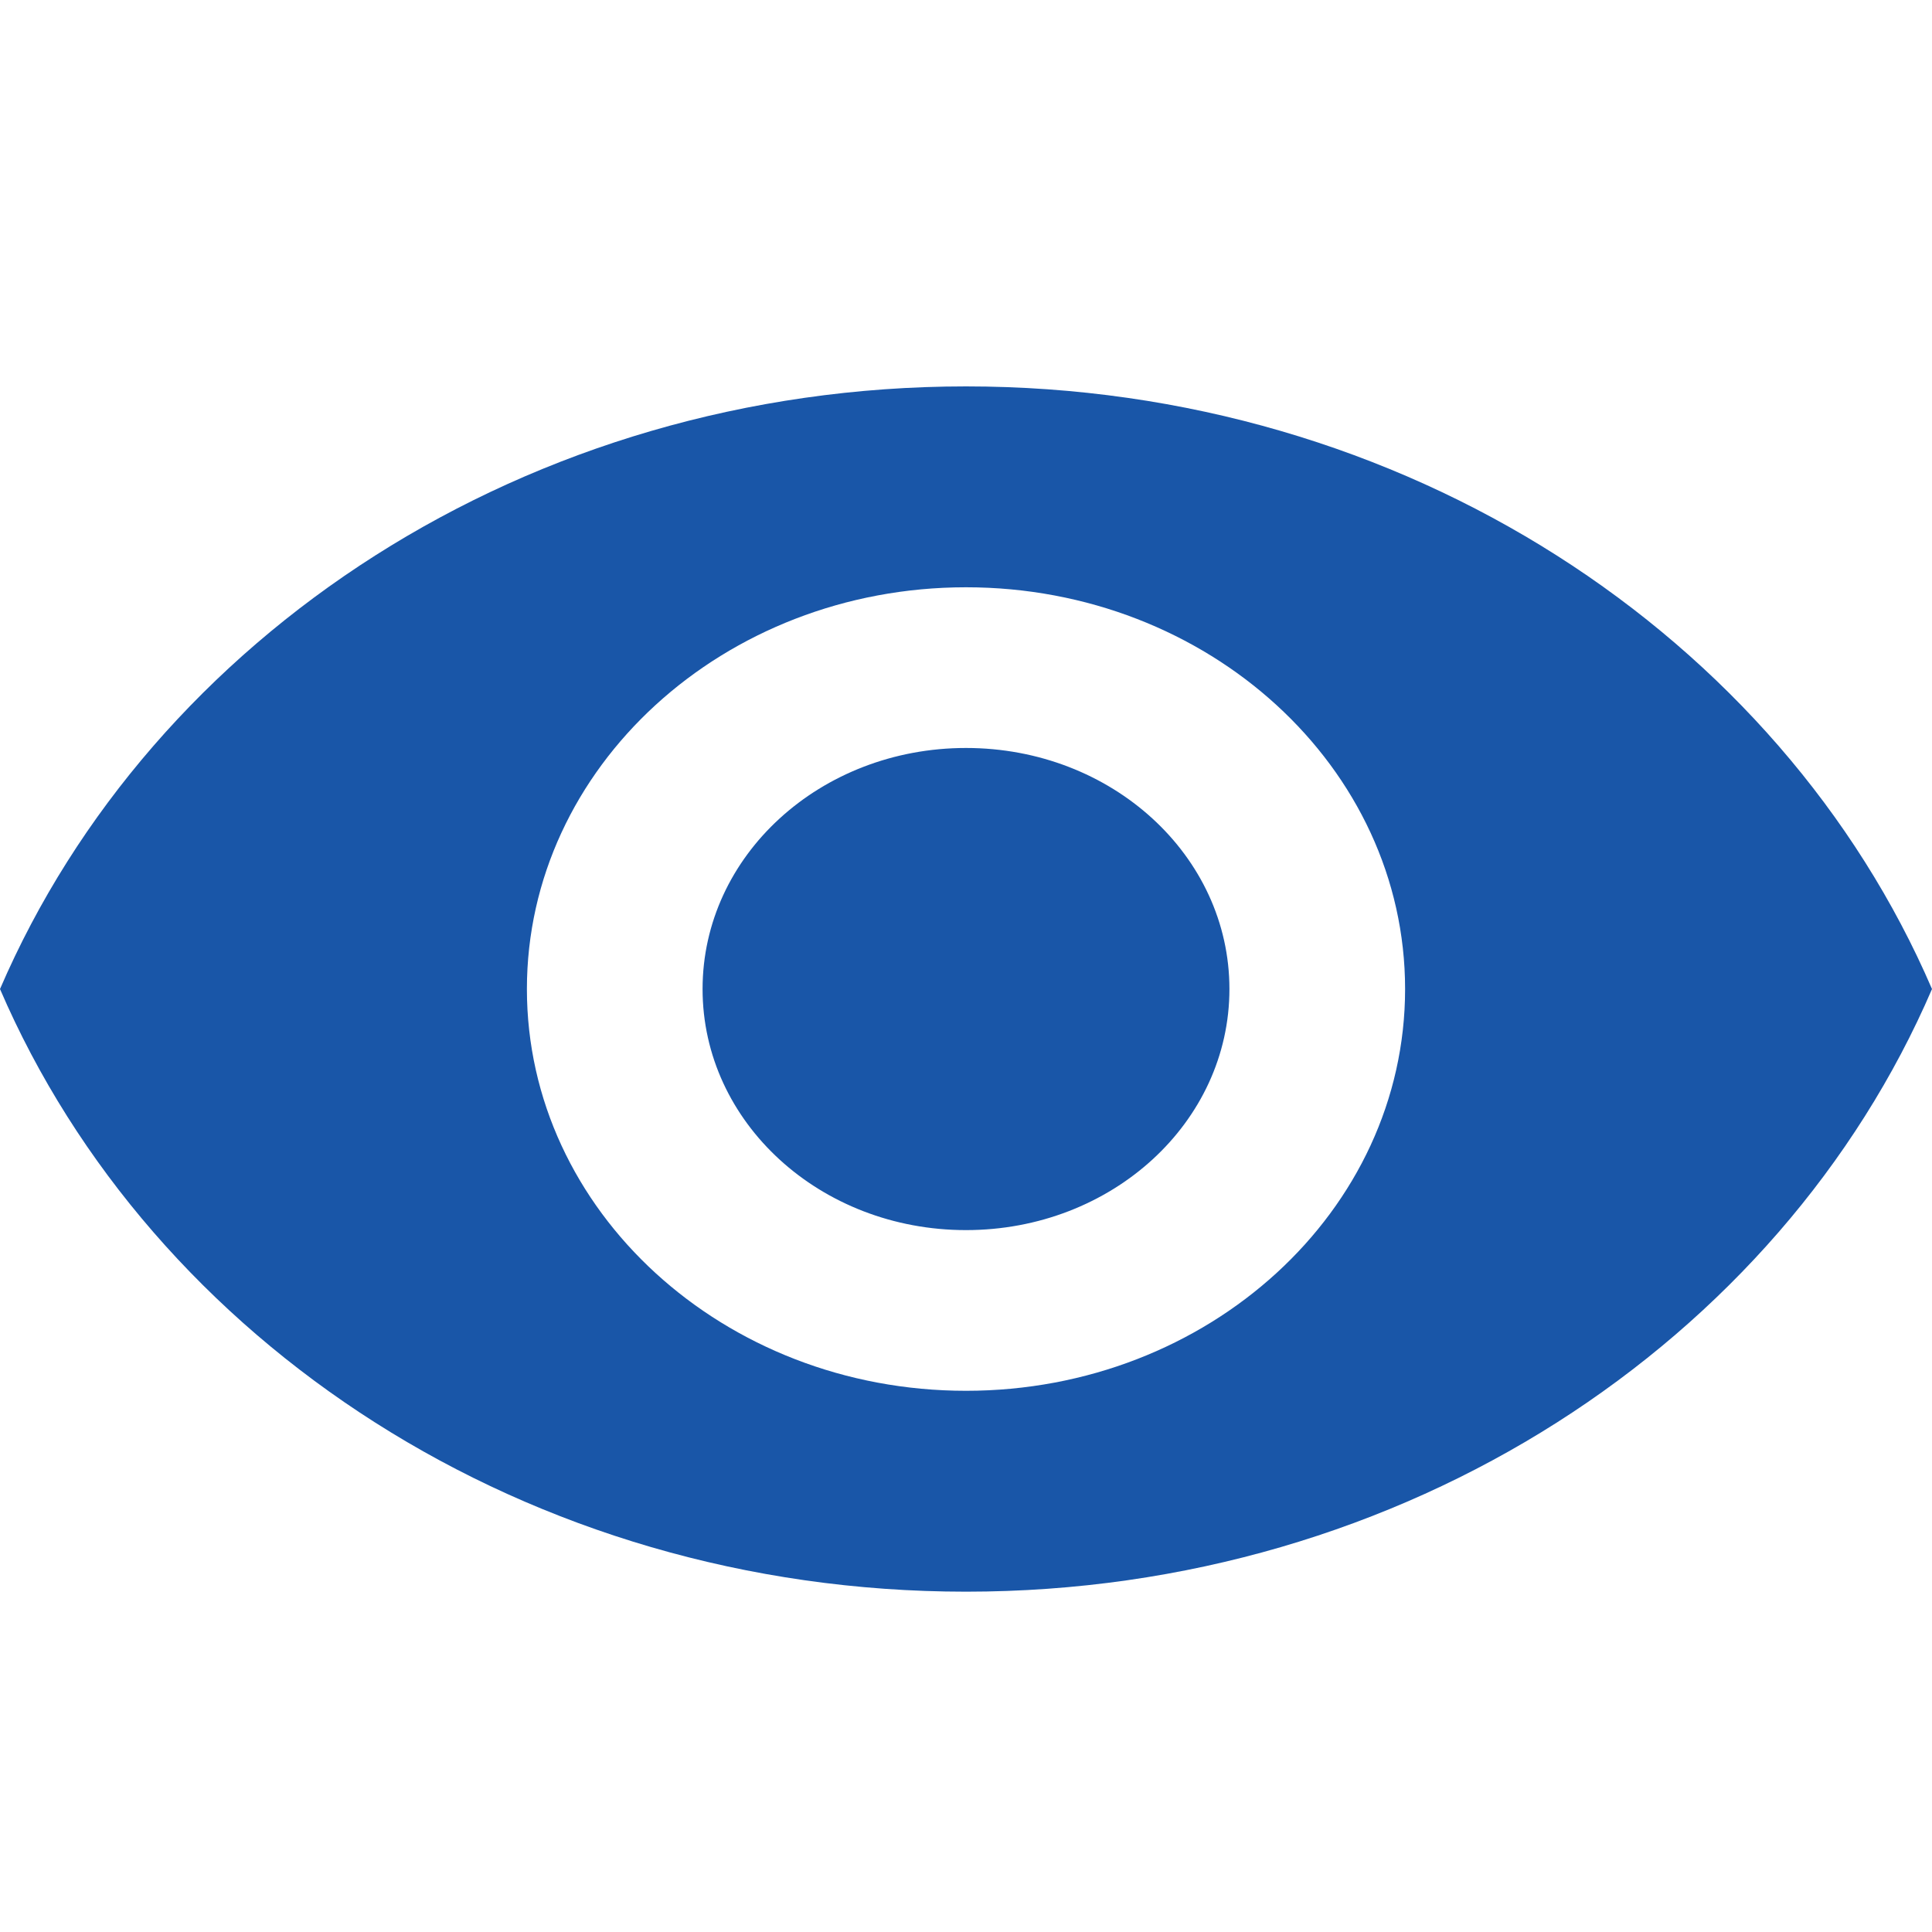 <svg width="40" height="40" viewBox="0 0 40 40" fill="none" xmlns="http://www.w3.org/2000/svg">
<path d="M20 8C10.909 8 3.145 13.174 0 20.477C3.145 27.78 10.909 32.954 20 32.954C29.091 32.954 36.855 27.78 40 20.477C36.855 13.174 29.091 8 20 8ZM20 28.795C14.982 28.795 10.909 25.069 10.909 20.477C10.909 15.886 14.982 12.159 20 12.159C25.018 12.159 29.091 15.886 29.091 20.477C29.091 25.069 25.018 28.795 20 28.795ZM20 15.486C16.982 15.486 14.546 17.715 14.546 20.477C14.546 23.239 16.982 25.468 20 25.468C23.018 25.468 25.454 23.239 25.454 20.477C25.454 17.715 23.018 15.486 20 15.486Z" fill="#1956A8"/>
</svg>
